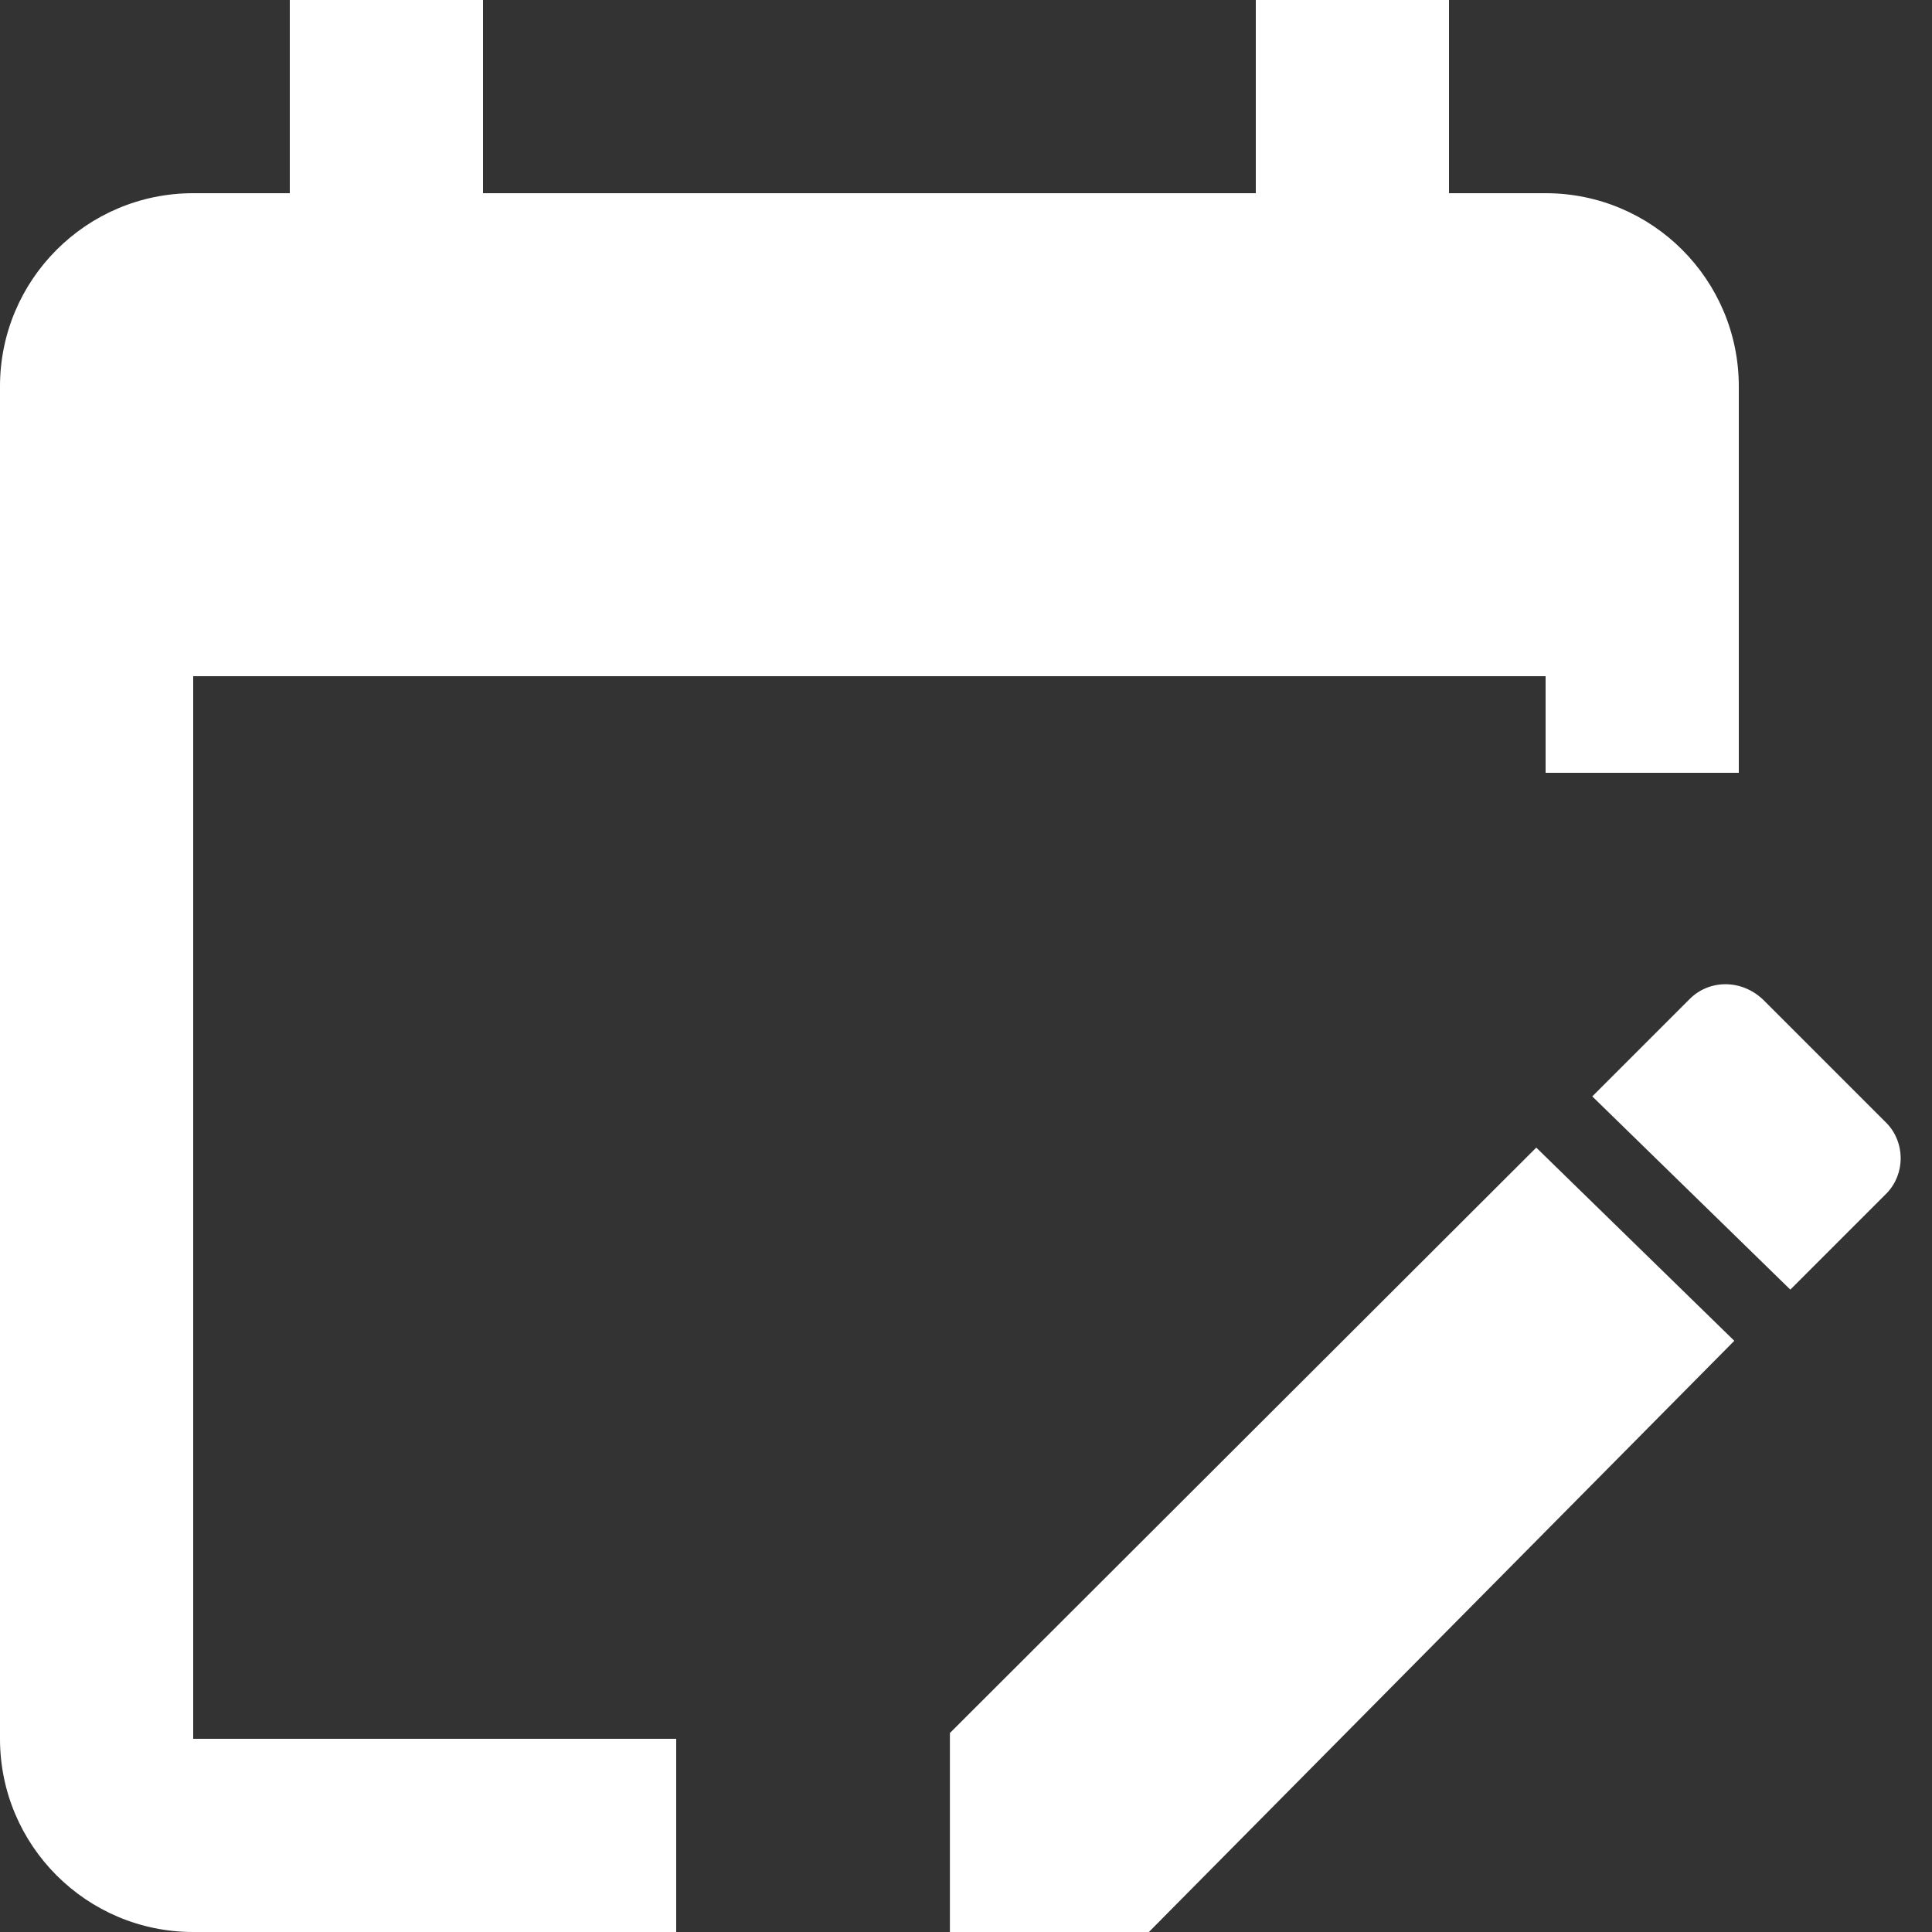 <svg width="24" height="24" viewBox="0 0 24 24" fill="none" xmlns="http://www.w3.org/2000/svg">
<rect x="0" y="0" width="24" height="24" fill="#333333" stroke="none"/>
<path fill-rule="evenodd" clip-rule="evenodd" d="M19.2 2.4H18V0H15.6V2.4H6V0H3.6V2.4H2.4C1.075 2.4 0 3.475 0 4.8V21.6C0 22.925 1.075 24 2.4 24H8.4V21.6H2.4V8.4H19.2V9.6H21.6V4.8C21.6 3.475 20.526 2.4 19.2 2.4ZM23.44 14.82L22.24 16.02L19.78 13.62L20.98 12.42C21.22 12.168 21.628 12.156 21.904 12.42L23.44 13.956C23.668 14.196 23.668 14.58 23.44 14.82ZM19.084 14.256L11.8 21.528V24H14.272L21.544 16.656L19.084 14.256Z" fill="white"/>
</svg>
